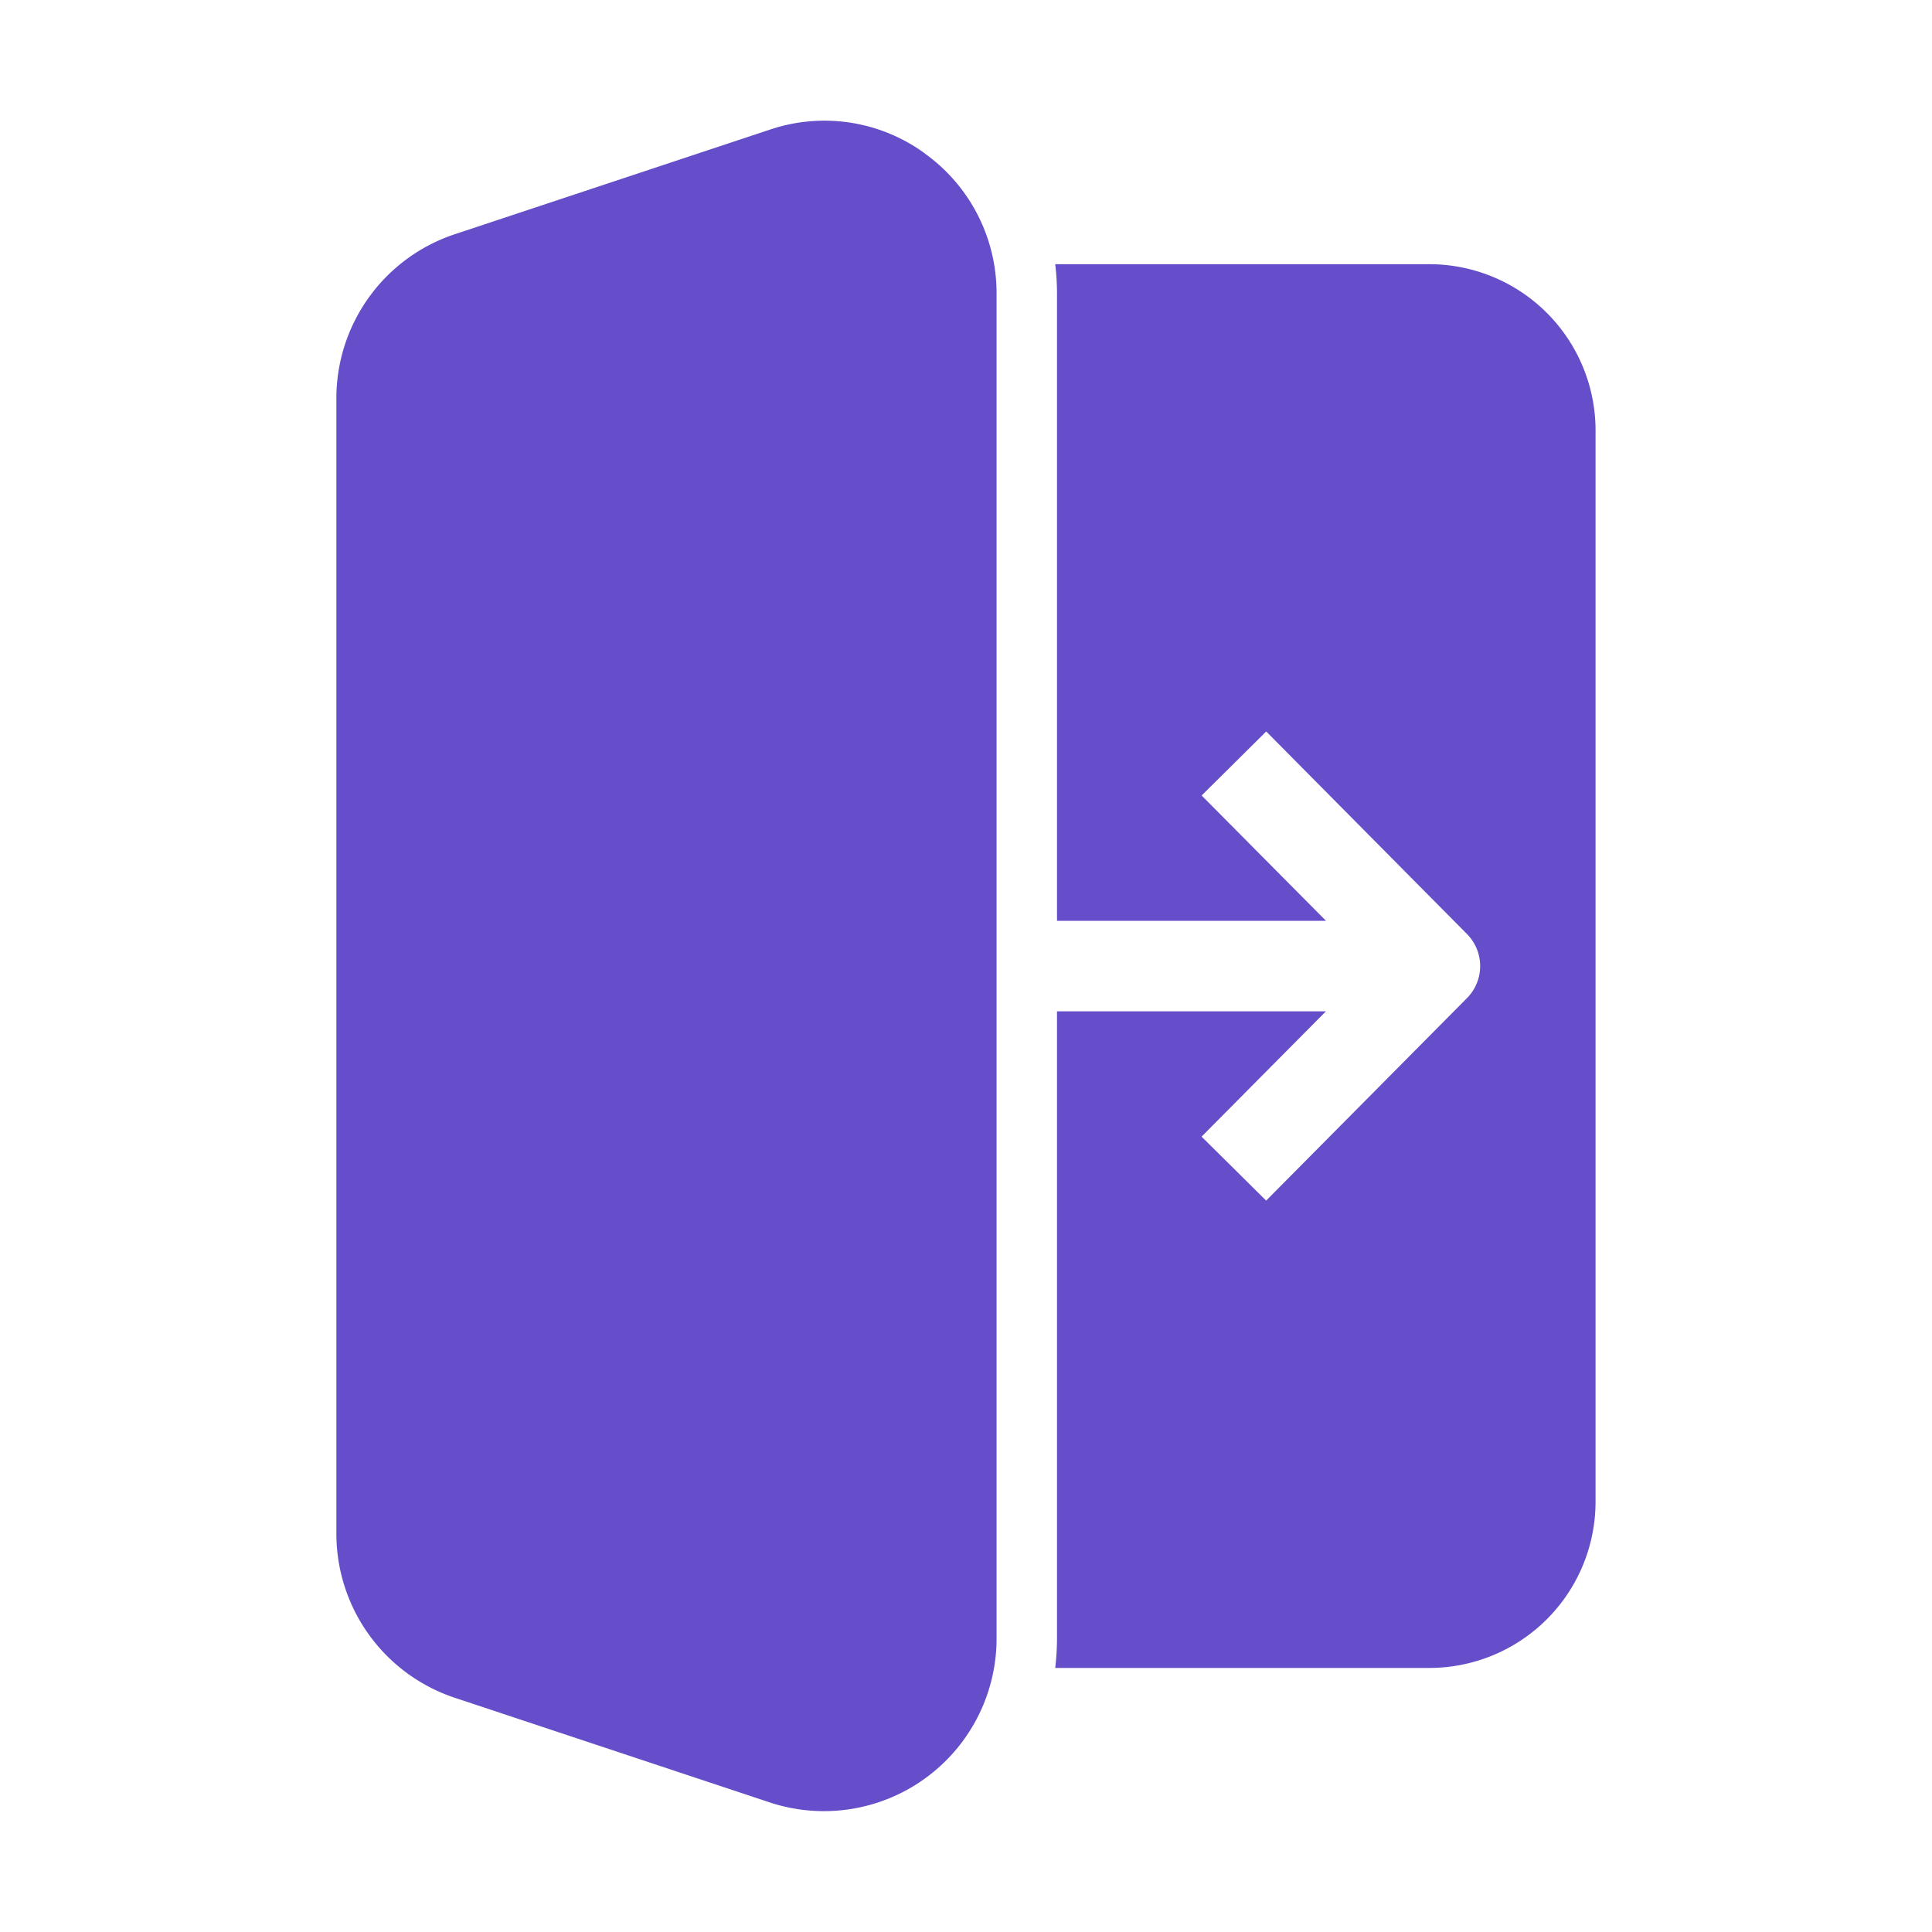 <svg width="28" height="28" viewBox="0 0 28 28" fill="none" xmlns="http://www.w3.org/2000/svg">
    <path d="M13.403 2.223a2.47 2.47 0 0 0-2.24-.346L6.59 3.395a2.505 2.505 0 0 0-1.715 2.39v16.432a2.506 2.506 0 0 0 1.715 2.388l4.572 1.519a2.502 2.502 0 0 0 3.281-2.39V4.267a2.49 2.49 0 0 0-1.041-2.043zm1.916 12.434v9.078c0 .146-.009.293-.026.438h5.425a2.41 2.41 0 0 0 2.406-2.406V6.235a2.41 2.41 0 0 0-2.406-2.406h-5.425c.018.145.026.291.026.437v9.079h3.898l-1.802-1.816.936-.928 2.91 2.936a.66.66 0 0 1 0 .928L18.35 17.4l-.936-.927 1.802-1.816H15.32z" fill="#664DC9"/>
</svg>
